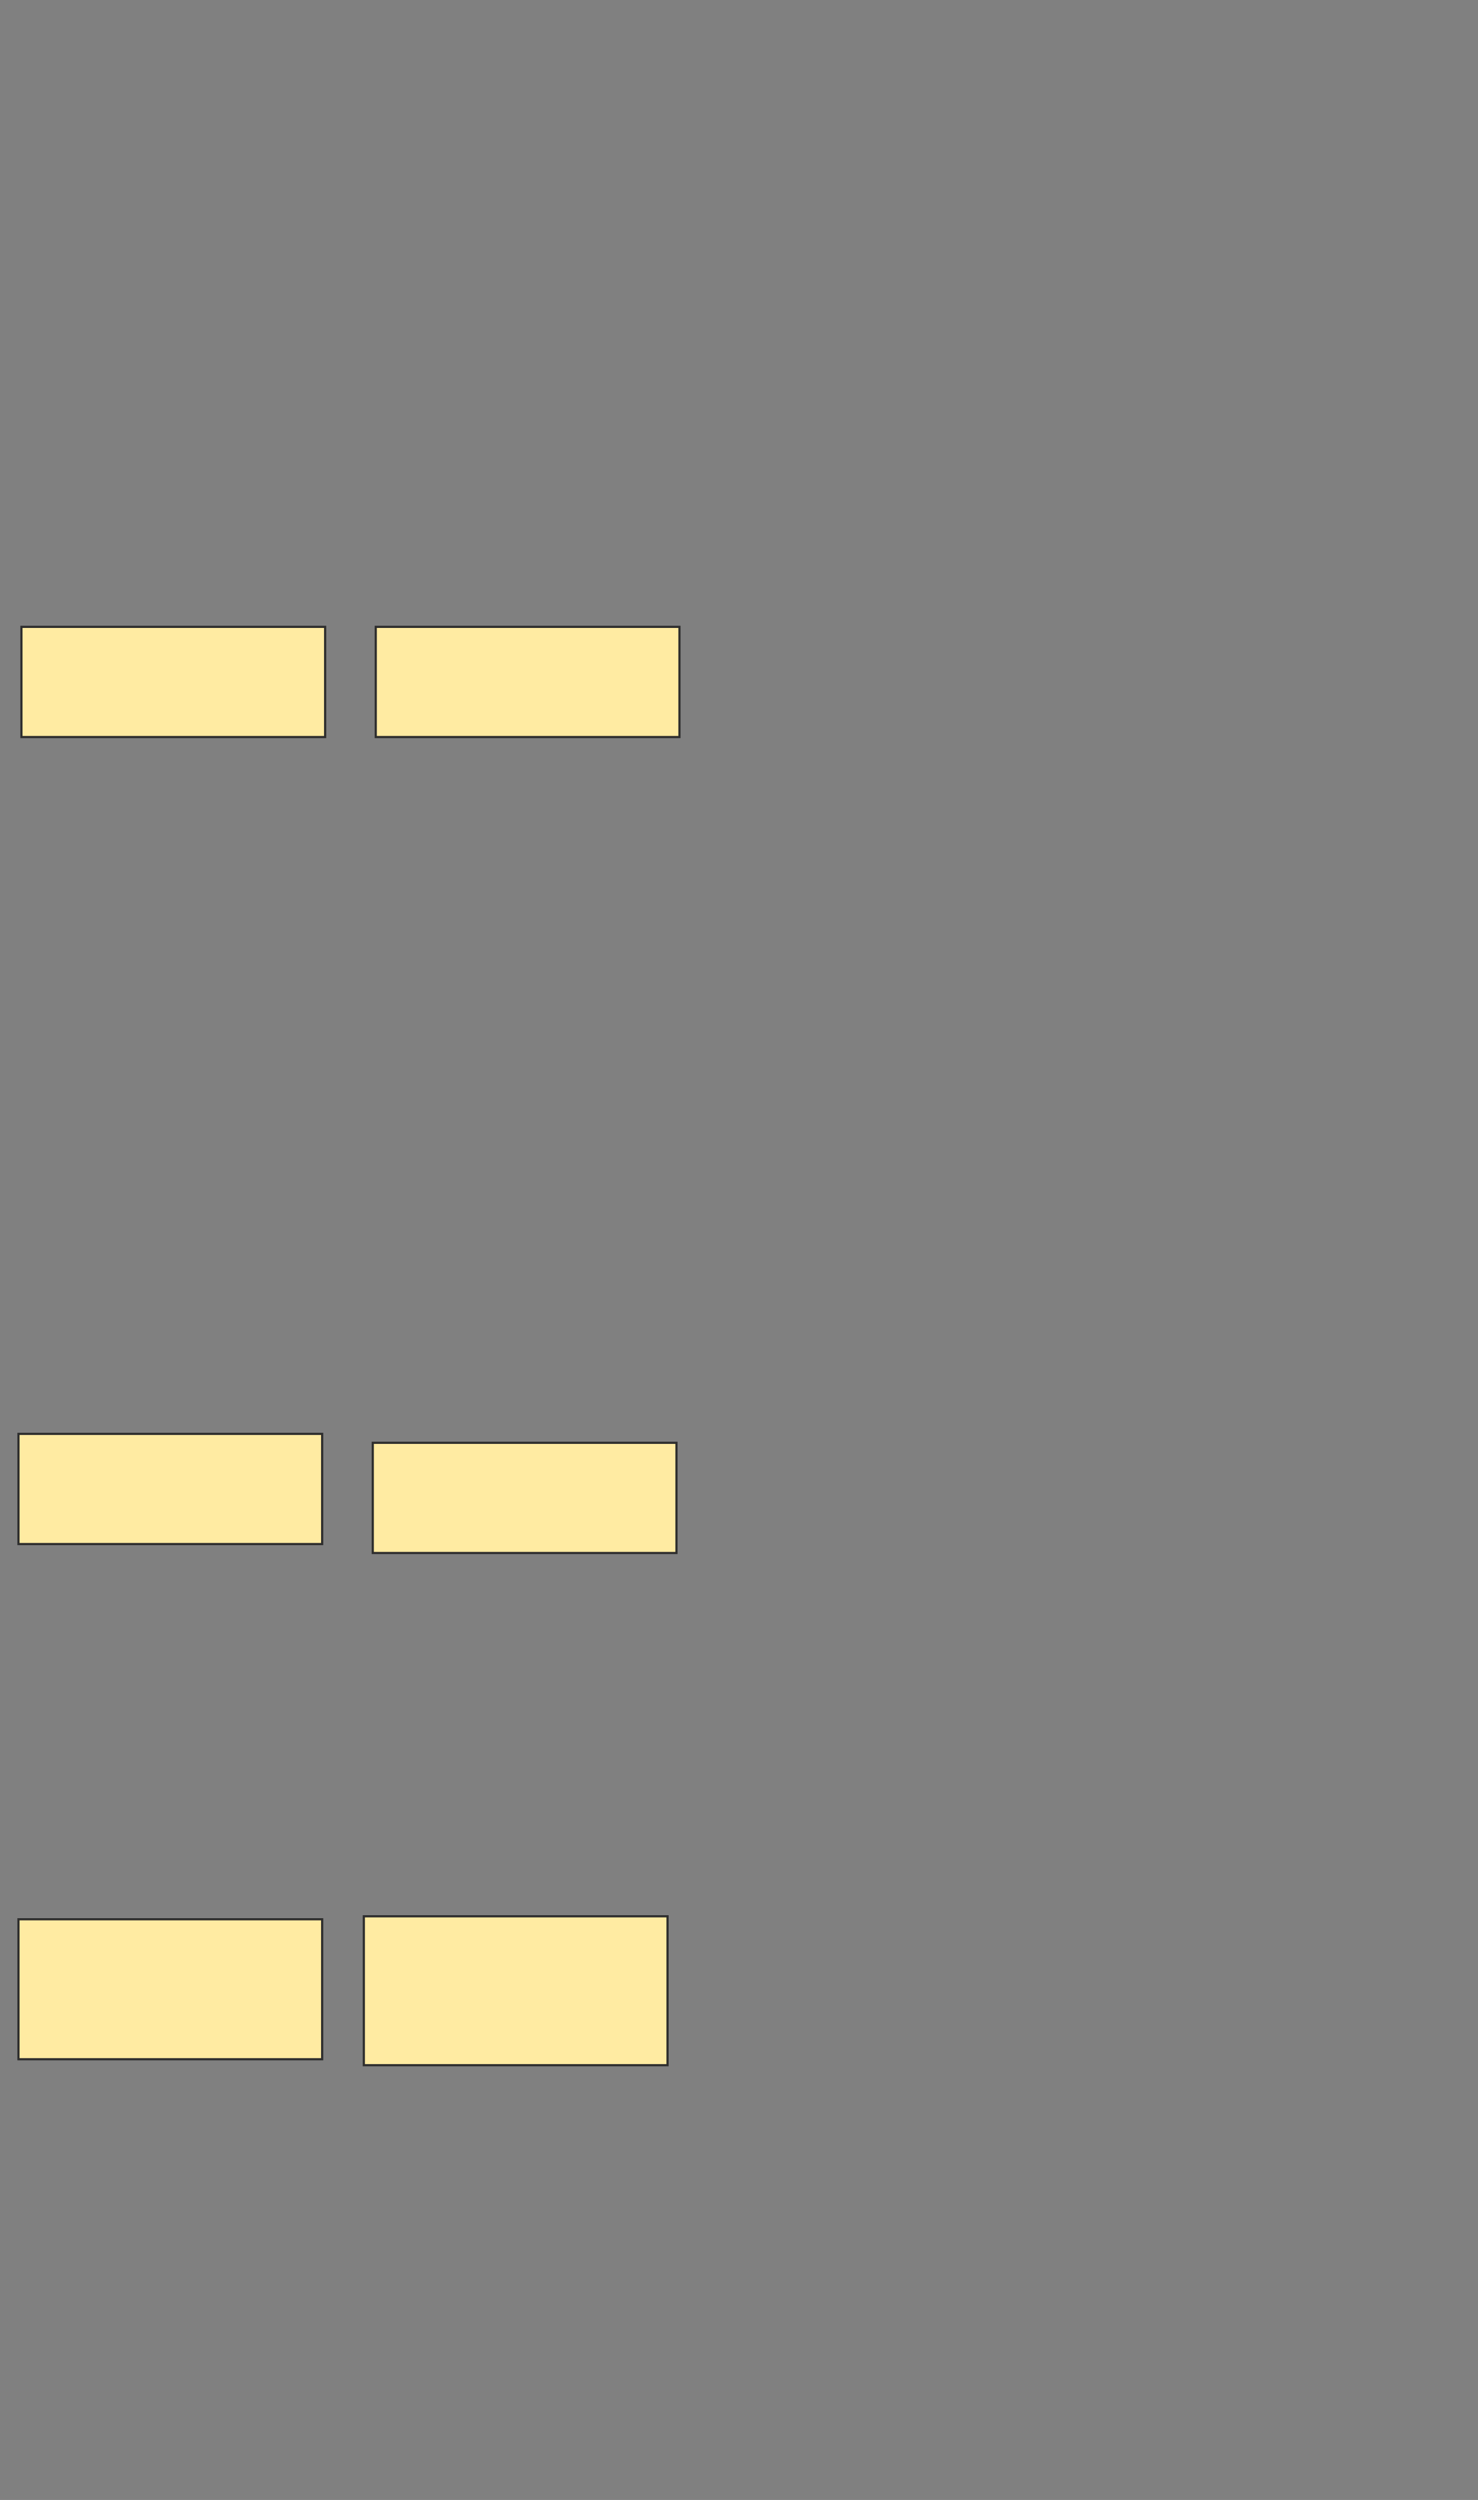 <svg xmlns="http://www.w3.org/2000/svg" width="680" height="1150">
 <rect width="100%" height="100%" fill="#808080" stroke="none"/>
 <!-- Created with Image Occlusion Enhanced -->
 <g>
  <title>Labels</title>
 </g>
 <g>
  <title>Masks</title>
  
  <g id="ed5cbf85e0ce42cf9da128b838858242-ao-2">
   <rect height="50.685" width="139.726" y="288.356" x="172.877" stroke="#2D2D2D" fill="#FFEBA2"/>
   <rect height="50.685" width="139.726" y="288.356" x="9.863" stroke="#2D2D2D" fill="#FFEBA2"/>
  </g>
  <g id="ed5cbf85e0ce42cf9da128b838858242-ao-3">
   <rect height="50.685" width="139.726" y="659.589" x="8.493" stroke="#2D2D2D" fill="#FFEBA2"/>
   <rect height="50.685" width="139.726" y="663.699" x="171.507" stroke="#2D2D2D" fill="#FFEBA2"/>
  </g>
  <g id="ed5cbf85e0ce42cf9da128b838858242-ao-4">
   <rect stroke="#2D2D2D" height="64.384" width="139.726" y="882.877" x="8.493" fill="#FFEBA2"/>
   <rect stroke="#2D2D2D" height="68.493" width="139.726" y="881.507" x="167.397" fill="#FFEBA2"/>
  </g>
 </g>
</svg>